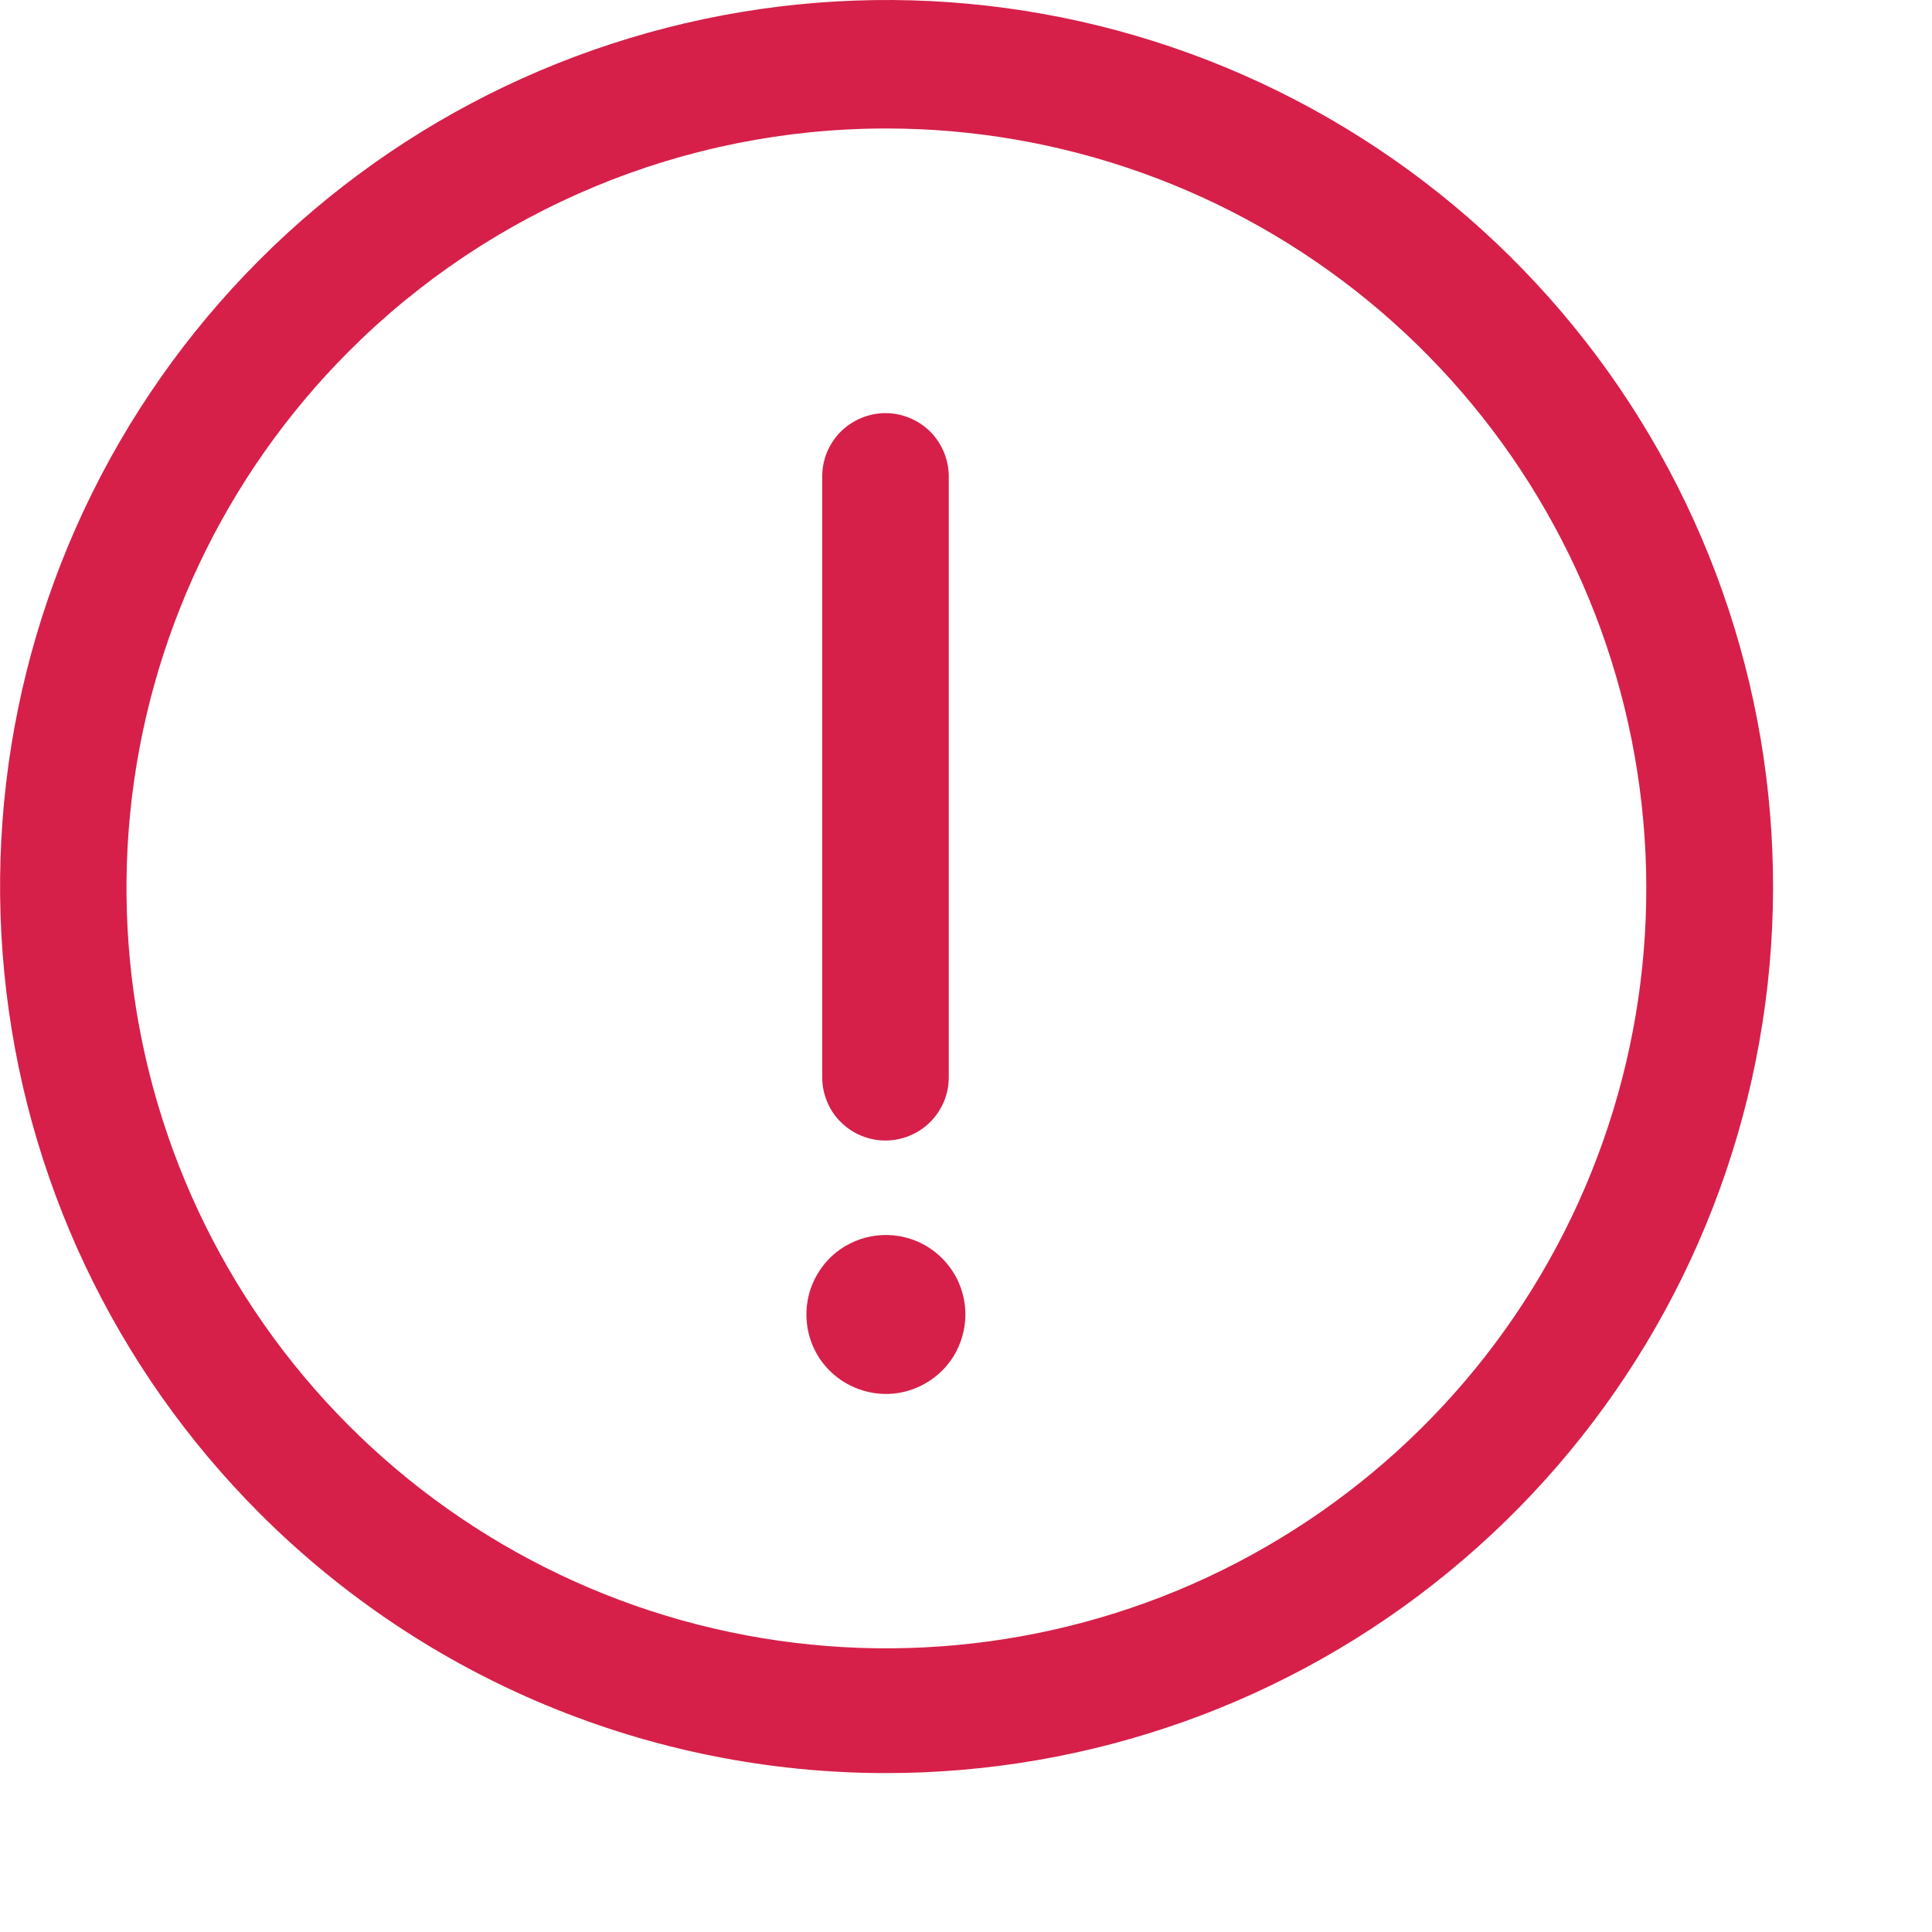 <svg width="12" height="12" viewBox="0 0 12 12" fill="none" xmlns="http://www.w3.org/2000/svg">
<g clip-path="url(#clip0_547_5490)">
<path d="M5.5 7.084C5.551 7.084 5.602 7.074 5.65 7.054C5.698 7.034 5.741 7.006 5.778 6.969C5.814 6.933 5.843 6.889 5.863 6.842C5.883 6.794 5.893 6.743 5.893 6.691L5.893 2.959C5.893 2.855 5.851 2.755 5.778 2.681C5.704 2.608 5.604 2.566 5.5 2.566C5.396 2.566 5.296 2.608 5.222 2.681C5.148 2.755 5.107 2.855 5.107 2.959L5.107 6.691C5.107 6.743 5.117 6.794 5.137 6.842C5.156 6.889 5.185 6.933 5.222 6.969C5.258 7.006 5.302 7.034 5.349 7.054C5.397 7.074 5.448 7.084 5.5 7.084Z" fill="#D62049"/>
<path d="M5.092 8.44C5.139 8.509 5.202 8.565 5.276 8.603C5.35 8.641 5.432 8.66 5.516 8.658C5.599 8.656 5.68 8.632 5.752 8.59C5.824 8.548 5.884 8.489 5.927 8.417C5.969 8.345 5.993 8.264 5.996 8.181C5.999 8.098 5.98 8.015 5.943 7.941C5.905 7.867 5.849 7.803 5.78 7.756C5.711 7.709 5.632 7.681 5.549 7.673C5.456 7.664 5.362 7.682 5.279 7.724C5.195 7.766 5.126 7.831 5.078 7.912C5.03 7.992 5.006 8.084 5.009 8.178C5.011 8.271 5.04 8.362 5.092 8.44Z" fill="#D62049"/>
<path d="M5.5 11.013C6.774 11.014 8.01 10.574 8.995 9.766C9.981 8.959 10.656 7.835 10.906 6.585C11.156 5.336 10.964 4.038 10.364 2.914C9.764 1.79 8.793 0.909 7.616 0.42C6.44 -0.068 5.13 -0.133 3.91 0.237C2.691 0.606 1.637 1.387 0.929 2.446C0.221 3.505 -0.098 4.777 0.027 6.045C0.151 7.313 0.712 8.499 1.613 9.4C2.644 10.432 4.042 11.012 5.5 11.013V11.013ZM5.5 0.798C6.592 0.797 7.651 1.175 8.496 1.867C9.341 2.559 9.92 3.522 10.134 4.593C10.348 5.664 10.184 6.777 9.67 7.74C9.156 8.704 8.323 9.459 7.315 9.878C6.306 10.296 5.183 10.352 4.138 10.036C3.092 9.719 2.189 9.05 1.582 8.142C0.975 7.234 0.702 6.143 0.808 5.056C0.915 3.969 1.396 2.953 2.168 2.181C3.052 1.296 4.25 0.799 5.5 0.798V0.798Z" fill="#D62049"/>
</g>
<defs>
<clipPath id="clip0_547_5490">
<rect width="11.013" height="11.013" fill="white"/>
</clipPath>
</defs>
</svg>
